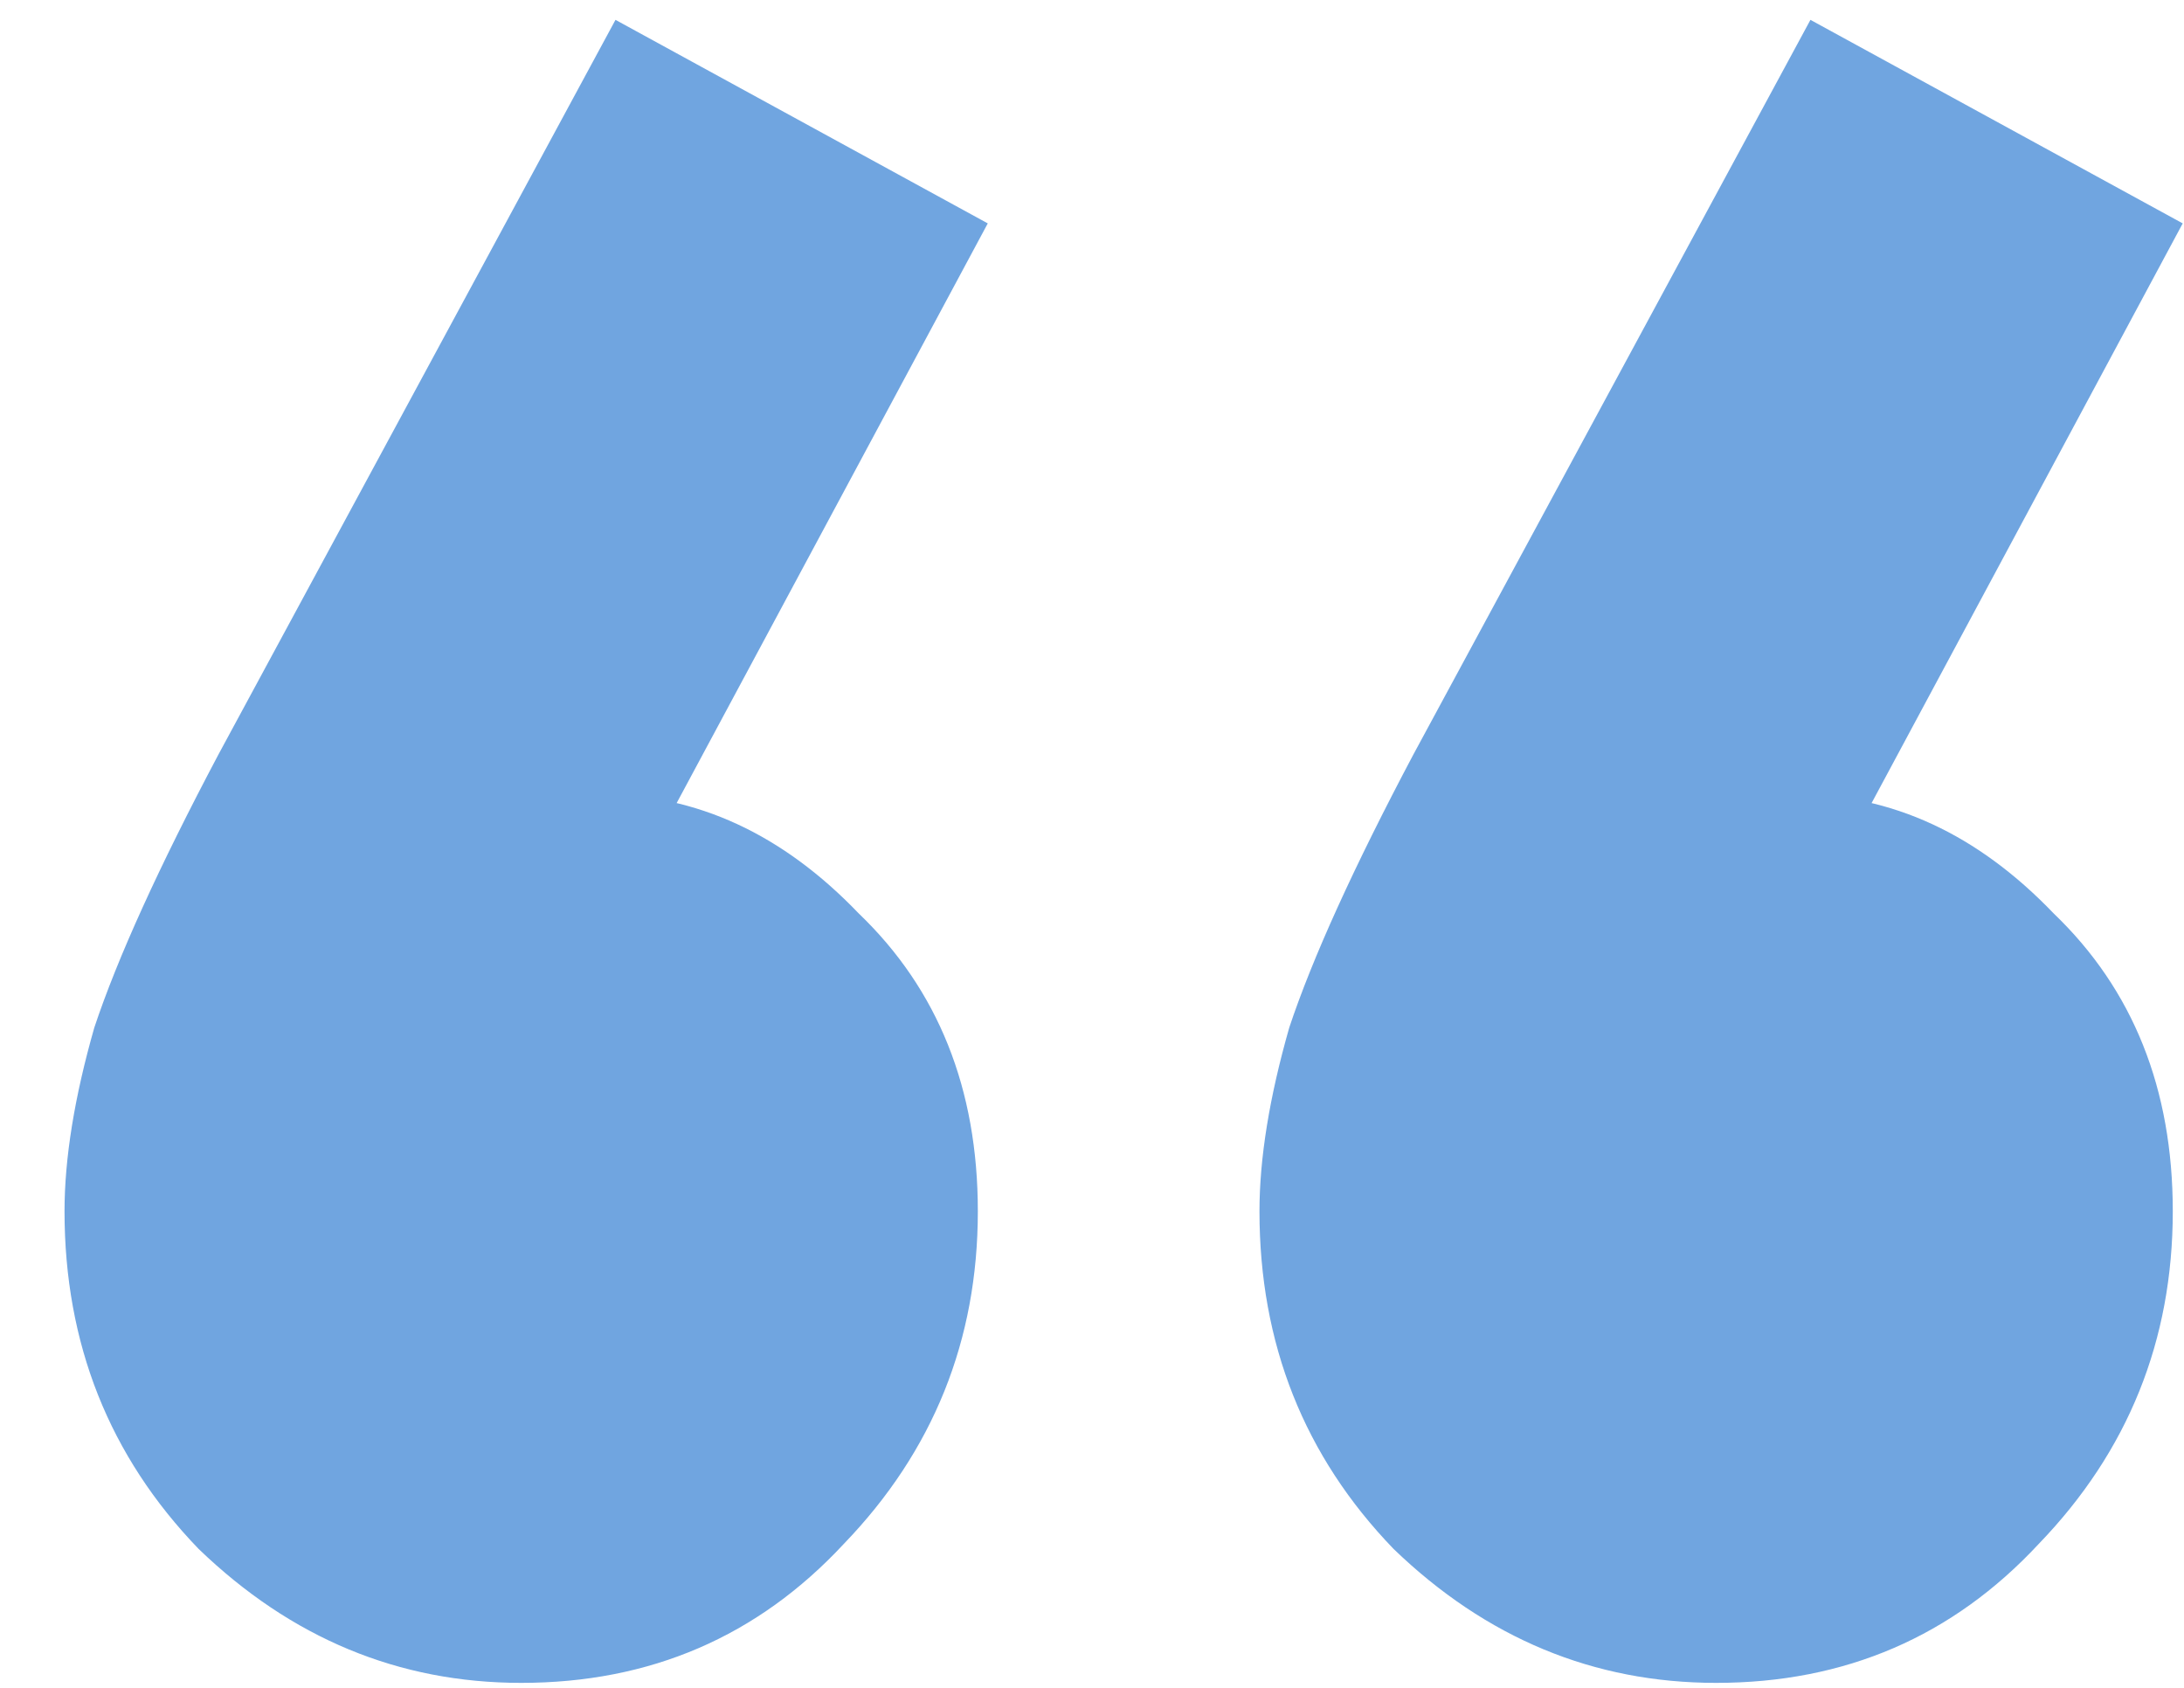 <svg width="22" height="17" viewBox="0 0 22 17" fill="none" xmlns="http://www.w3.org/2000/svg">
<path d="M9.95 2.25L6.3 9.05L4 9.7C4.267 9.2 4.567 8.8 4.9 8.5C5.233 8.167 5.617 8 6.05 8C7.017 8 7.883 8.4 8.65 9.2C9.45 9.967 9.85 10.967 9.85 12.2C9.85 13.5 9.4 14.617 8.5 15.55C7.633 16.483 6.55 16.95 5.25 16.95C4.017 16.95 2.933 16.5 2 15.6C1.1 14.667 0.65 13.533 0.65 12.2C0.65 11.667 0.75 11.05 0.95 10.35C1.183 9.65 1.6 8.733 2.2 7.6L6.2 0.2L9.95 2.25ZM21.987 2.25L18.337 9.05L16.037 9.7C16.304 9.2 16.604 8.8 16.937 8.5C17.27 8.167 17.654 8 18.087 8C19.054 8 19.92 8.4 20.687 9.2C21.487 9.967 21.887 10.967 21.887 12.2C21.887 13.5 21.437 14.617 20.537 15.55C19.67 16.483 18.587 16.95 17.287 16.95C16.054 16.95 14.97 16.5 14.037 15.6C13.137 14.667 12.687 13.533 12.687 12.2C12.687 11.667 12.787 11.05 12.987 10.35C13.22 9.65 13.637 8.733 14.237 7.6L18.237 0.2L21.987 2.25Z" fill="#116ACC" fill-opacity="0.6"/>
</svg>
